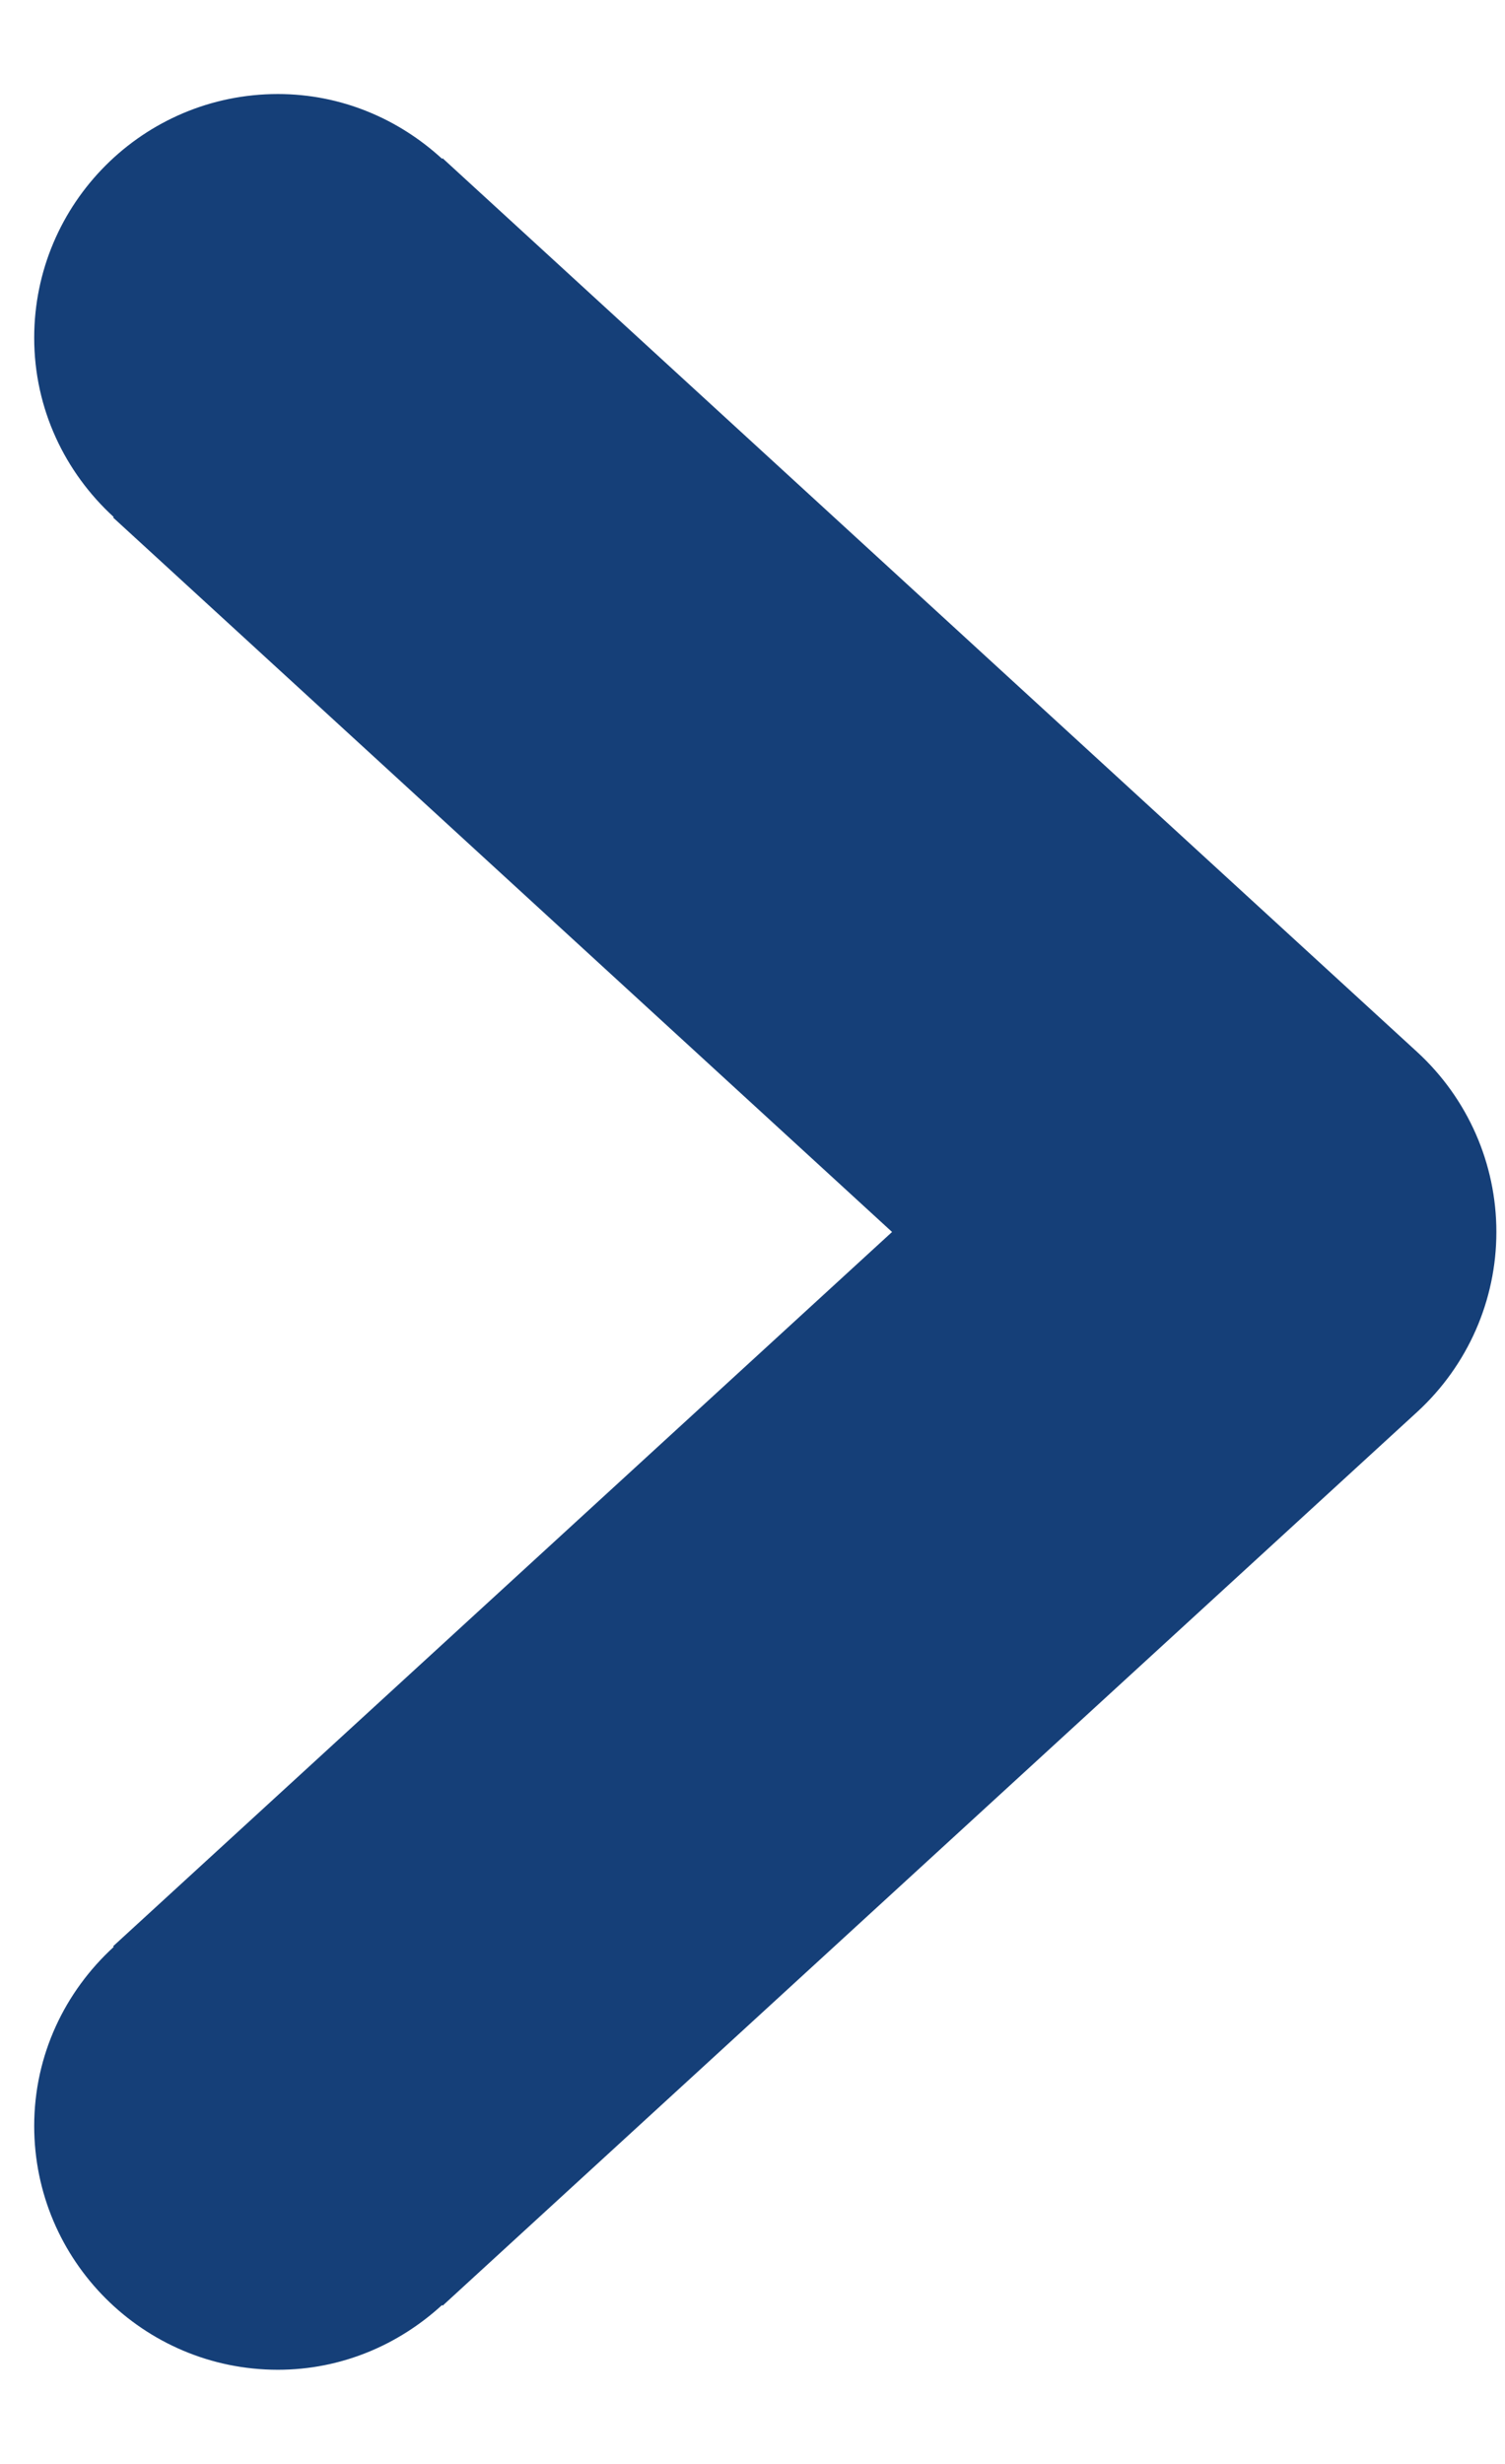 <svg id="SvgjsSvg1042" xmlns="http://www.w3.org/2000/svg" version="1.1" xmlns:xlink="http://www.w3.org/1999/xlink" xmlns:svgjs="http://svgjs.com/svgjs" width="11" height="18" viewBox="0 0 11 18"><title>Фигура 46</title><desc>Created with Avocode.</desc><defs id="SvgjsDefs1043"></defs><path id="SvgjsPath1044" d="M928.235 127.844L928.231 127.839C927.914 128.13 927.495 128.312 927.031 128.312C926.048 128.312 925.25 127.514 925.25 126.531C925.25 126.011 925.476 125.548 925.831 125.223L925.827 125.218L931.52 120L925.827 114.781L925.831 114.777C925.476 114.452 925.25 113.988 925.25 113.468C925.25 112.485 926.048 111.687 927.031 111.687C927.495 111.687 927.914 111.869 928.231 112.16L928.235 112.156L935.36 118.687C935.727 119.025 935.937 119.5 935.937 120C935.937 120.5 935.727 120.975 935.36 121.313Z " fill="#153f78" fill-opacity="1" transform="matrix(1,0,0,1,-925,-111)"></path></svg>